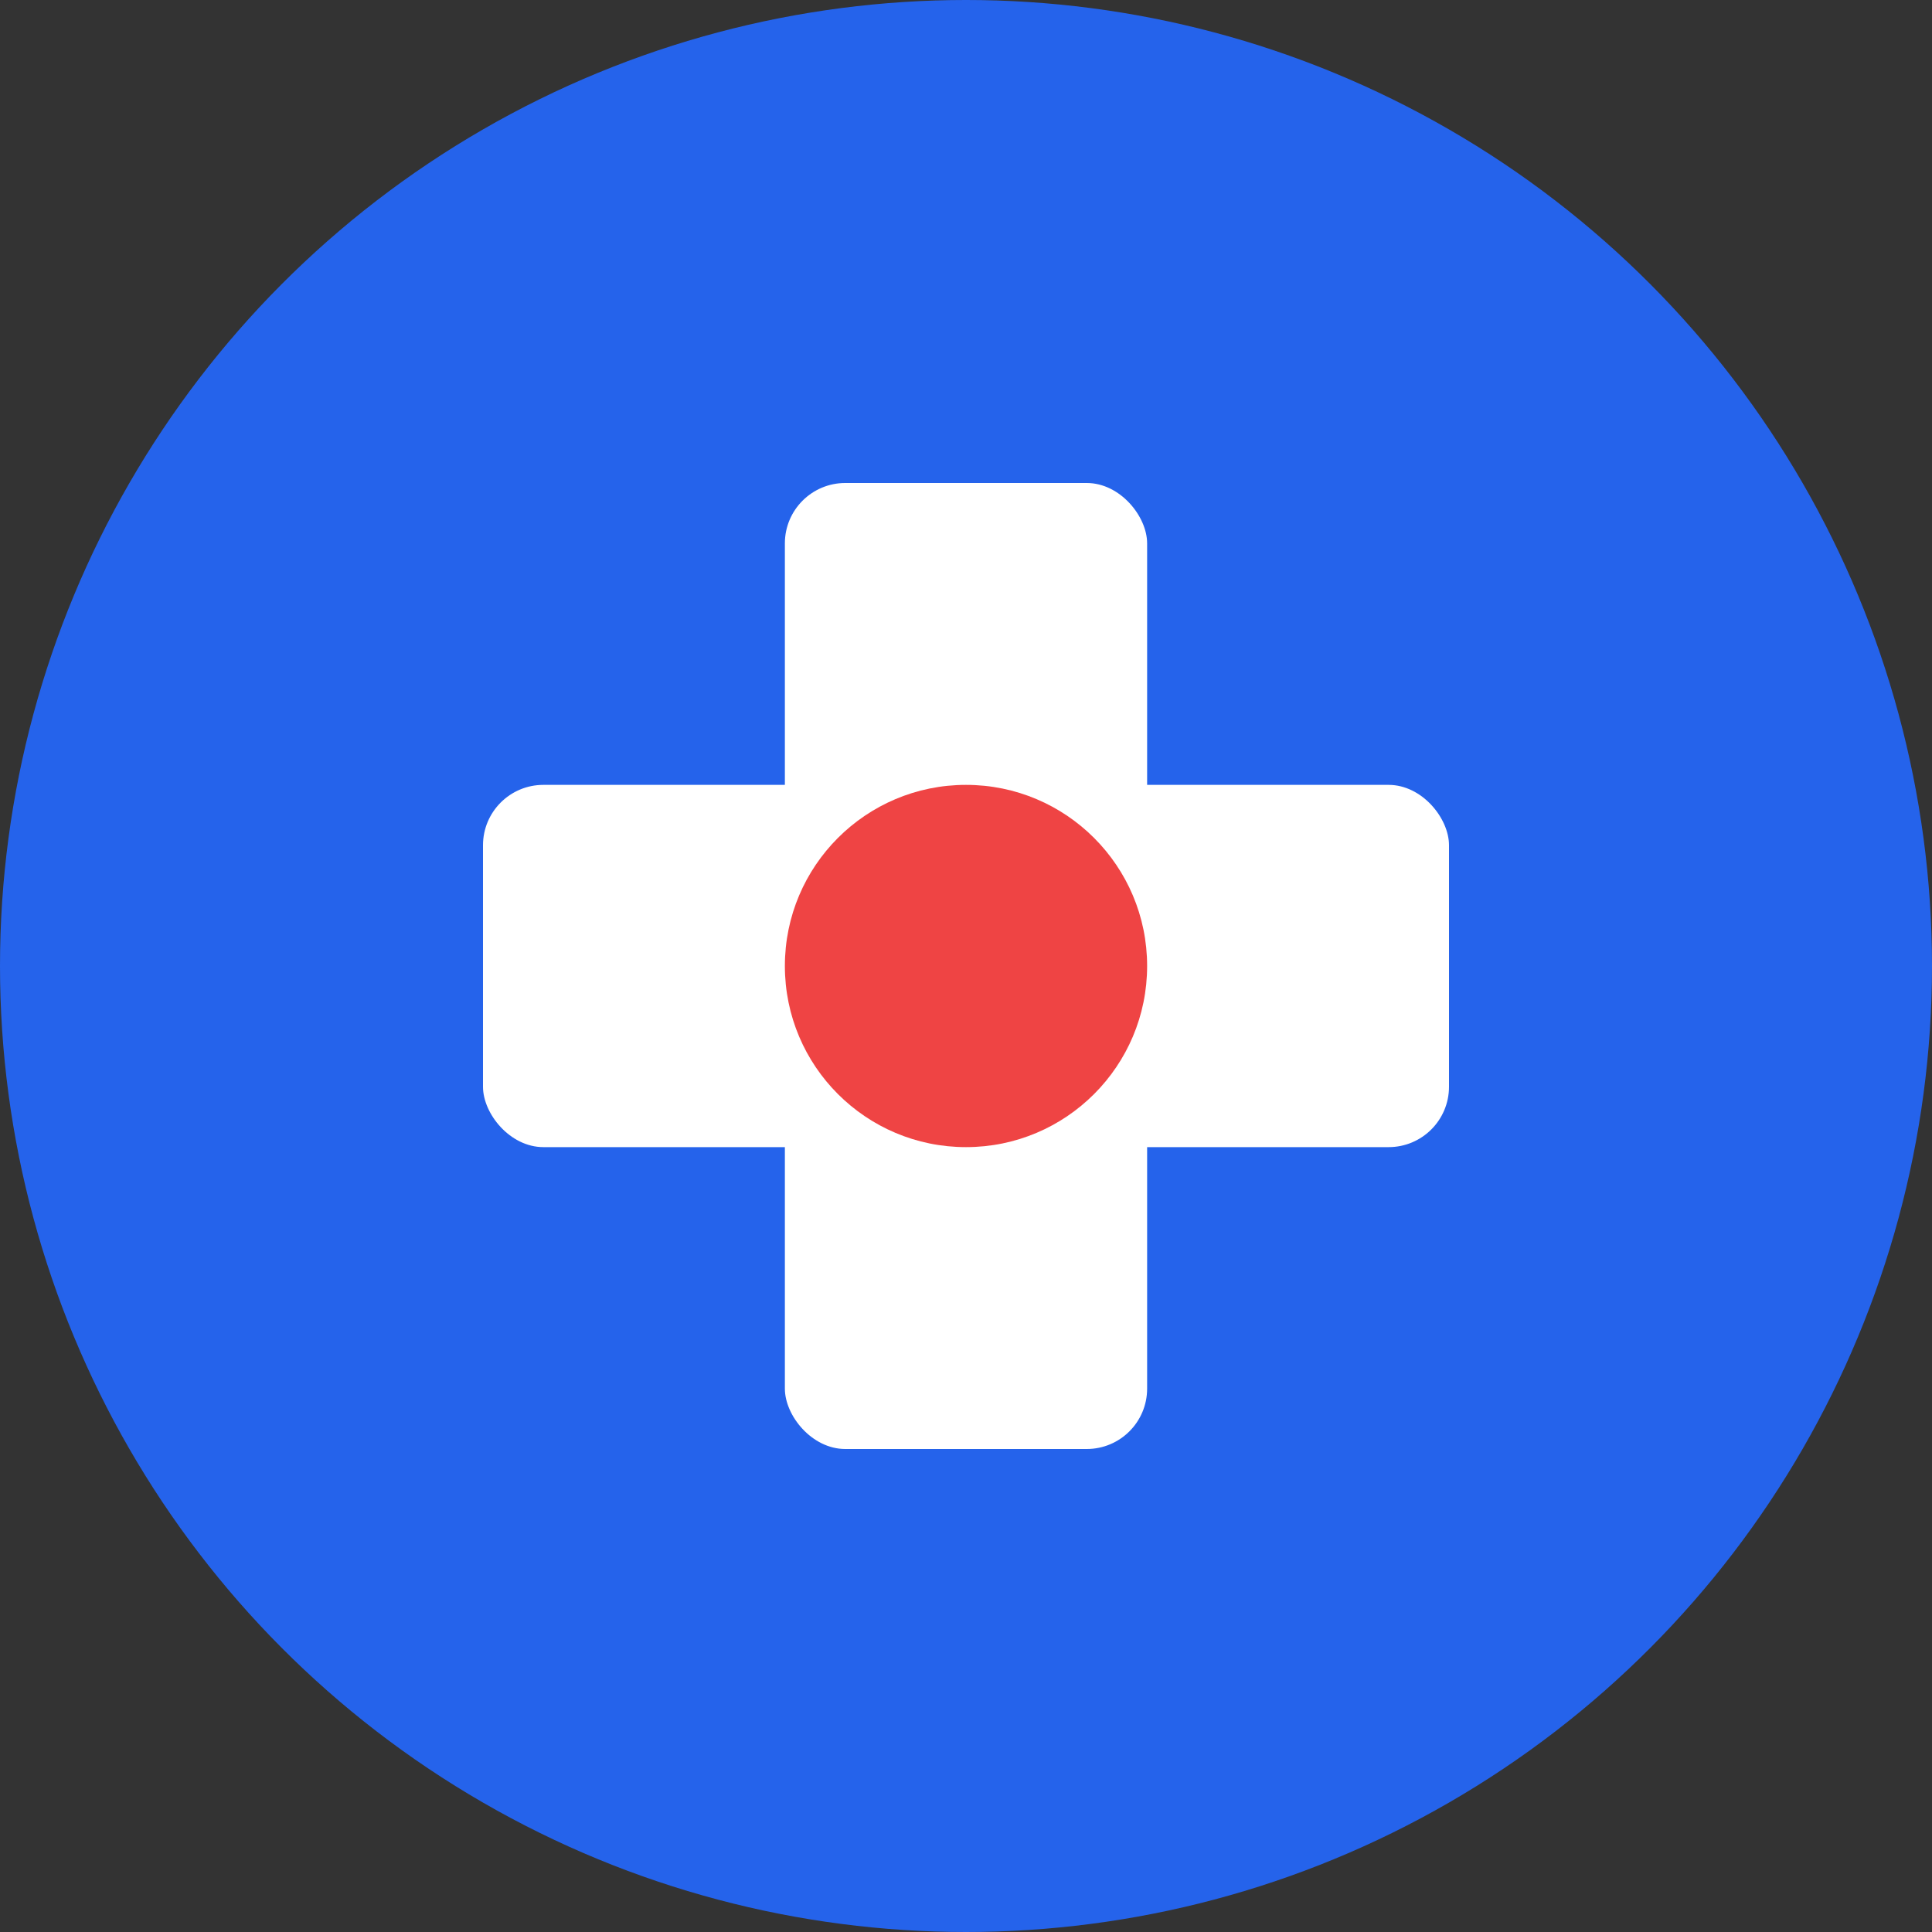 <svg width="64" height="64" viewBox="0 0 64 64" fill="none" xmlns="http://www.w3.org/2000/svg">
  <rect x="0" y="0" width="64" height="64" fill="#333333" stroke="none"/>
  <!-- Fundo circular azul -->
  <circle cx="32" cy="32" r="32" fill="#2563EB"/>
  
  <!-- Cruz branca (símbolo de saúde) -->
  <rect x="26" y="16" width="12" height="32" rx="2" fill="white"/>
  <rect x="16" y="26" width="32" height="12" rx="2" fill="white"/>
  
  <!-- Detalhe vermelho no centro -->
  <circle cx="32" cy="32" r="6" fill="#EF4444"/>
</svg>